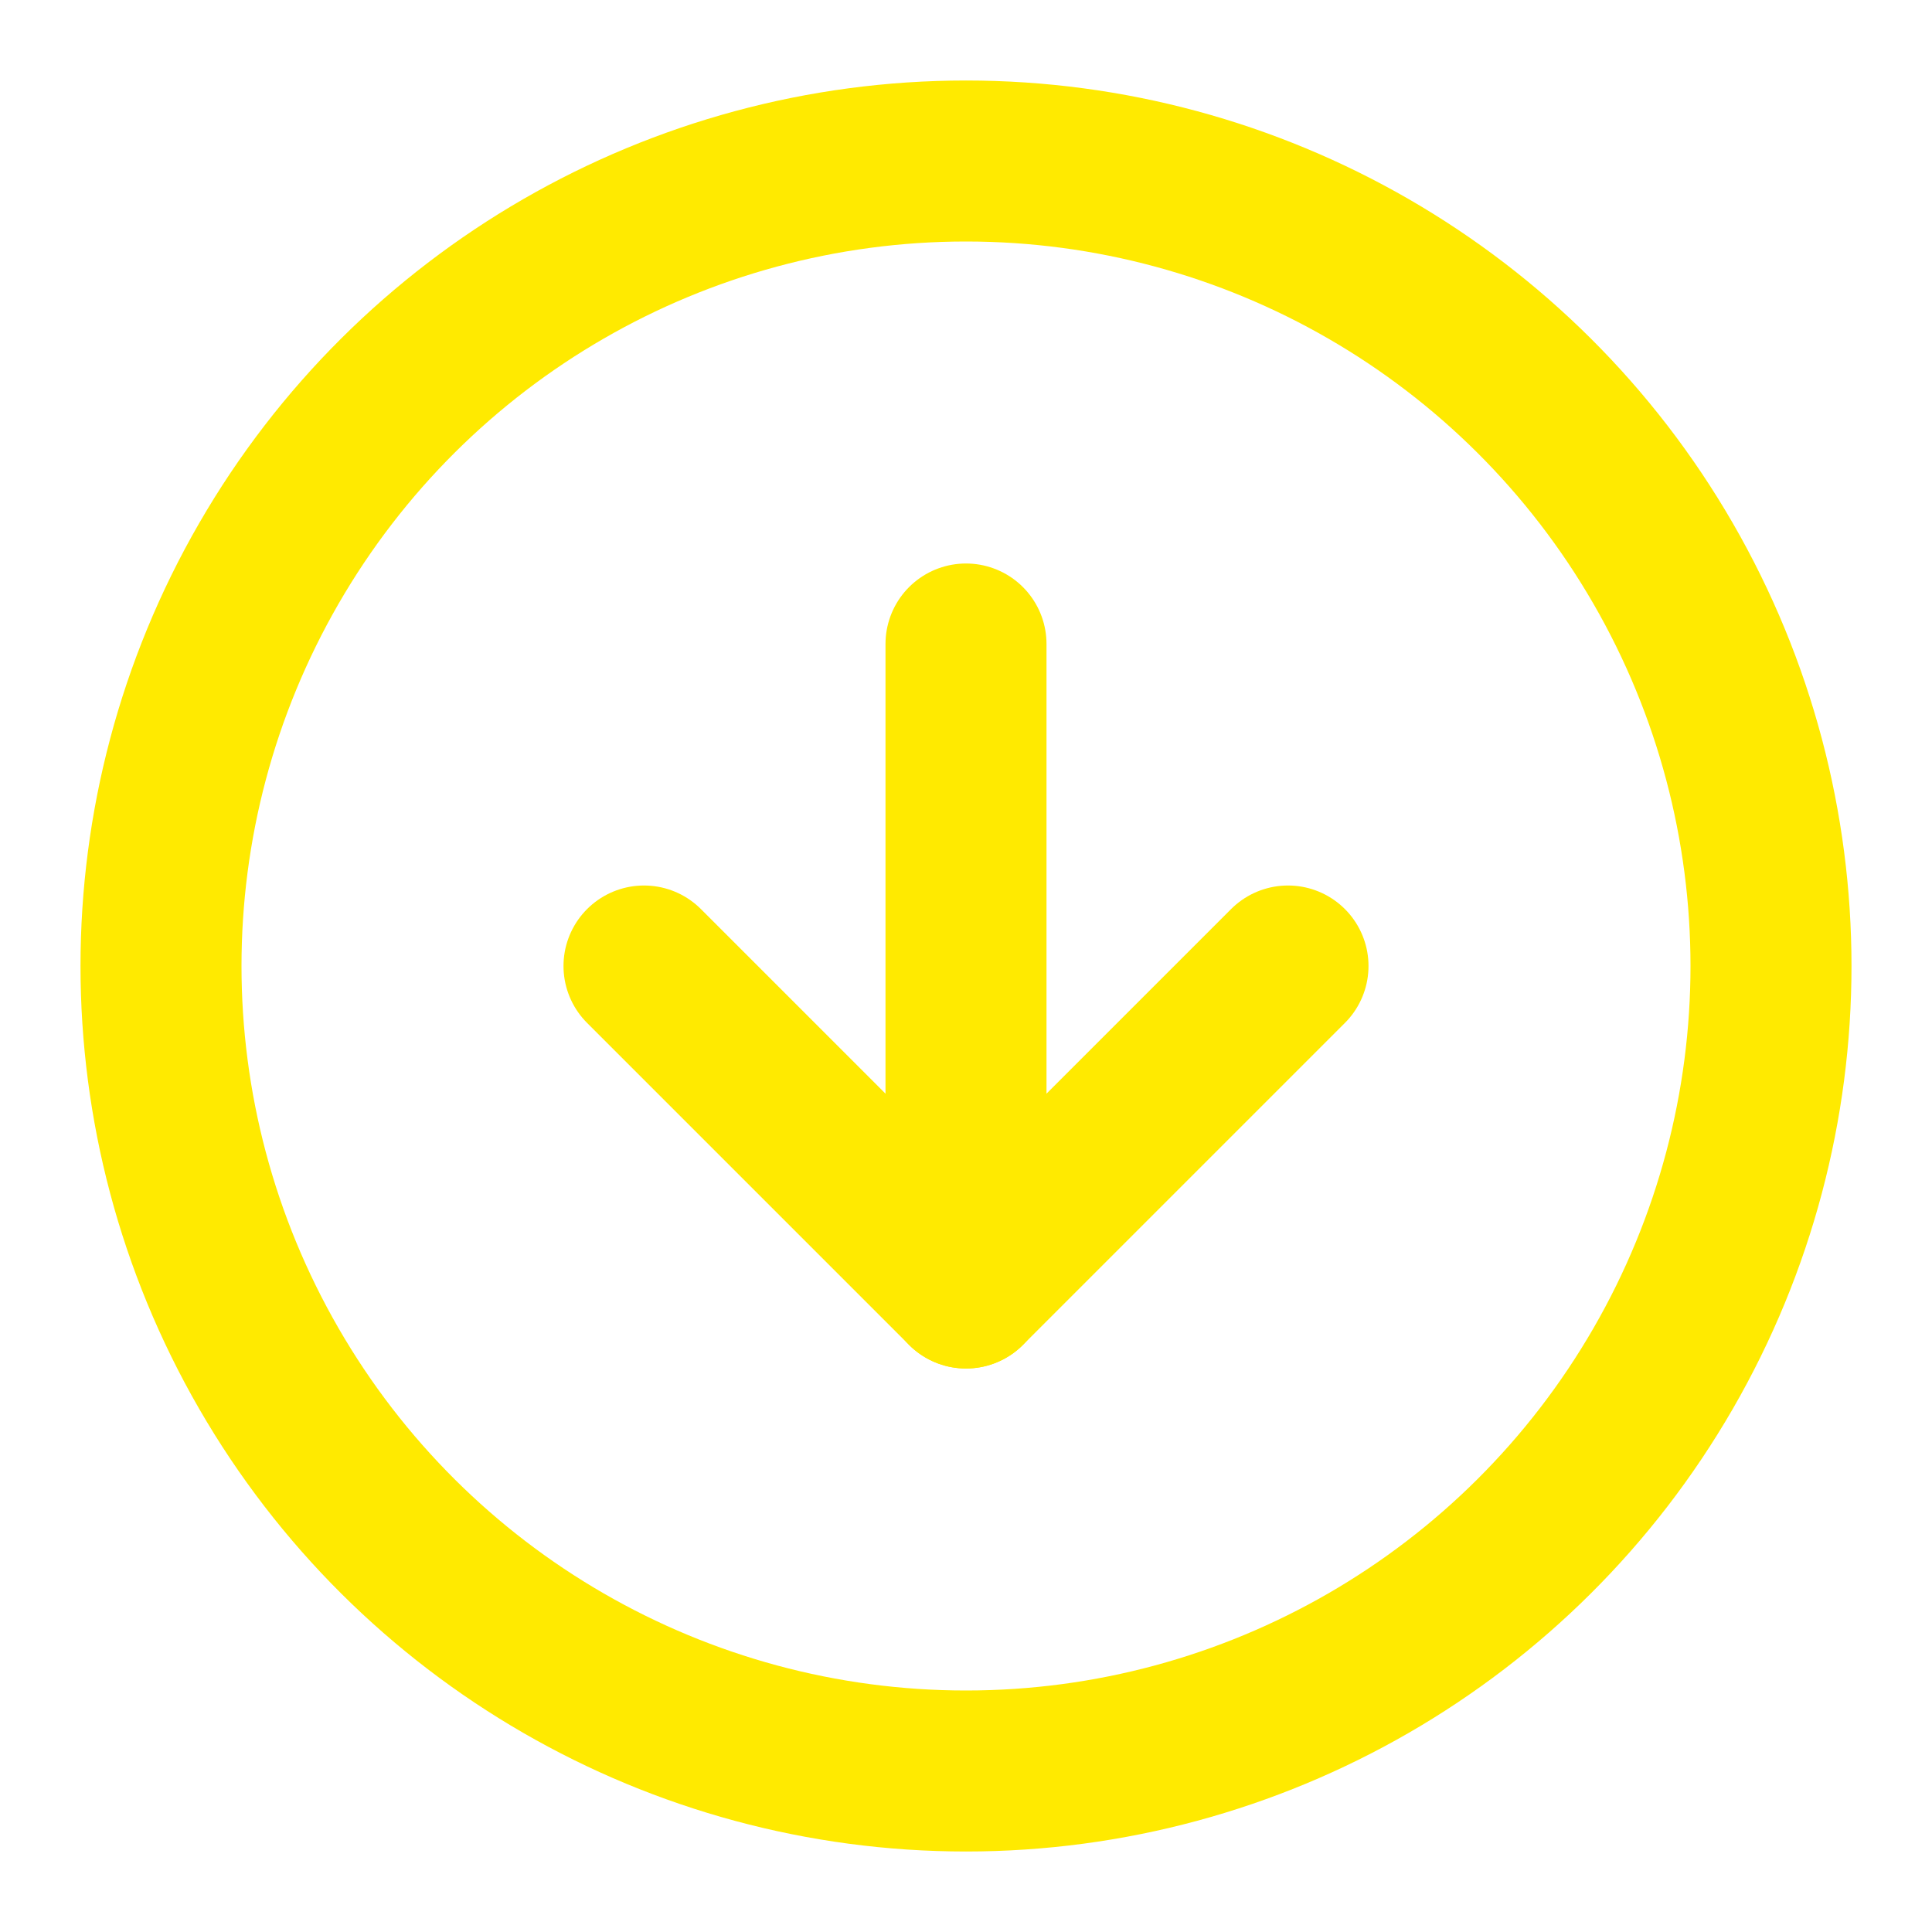 <svg xmlns="http://www.w3.org/2000/svg" width="24" height="24" viewBox="0 0 24 24">
  <g id="Icon" transform="translate(0 24) rotate(-90)">
    <rect id="Area" width="24" height="24" fill="#fcfcfc" opacity="0"/>
    <g id="Icon-2" data-name="Icon" transform="translate(1.29 2.499)">
      <circle id="Path" cx="10" cy="10" r="10" stroke-width="2" transform="translate(0.71 -0.499)" stroke="#ffea00" stroke-linecap="round" stroke-linejoin="round" fill="none"/>
      <path id="Path-2" data-name="Path" d="M12,8,8,12l4,4" transform="translate(-1.29 -2.499)" fill="none" stroke="#ffea00" stroke-linecap="round" stroke-linejoin="round" stroke-width="2"/>
      <line id="Line" x1="8" stroke-width="2" transform="translate(6.71 9.501)" stroke="#ffea00" stroke-linecap="round" stroke-linejoin="round" fill="none"/>
    </g>
  </g>
</svg>
